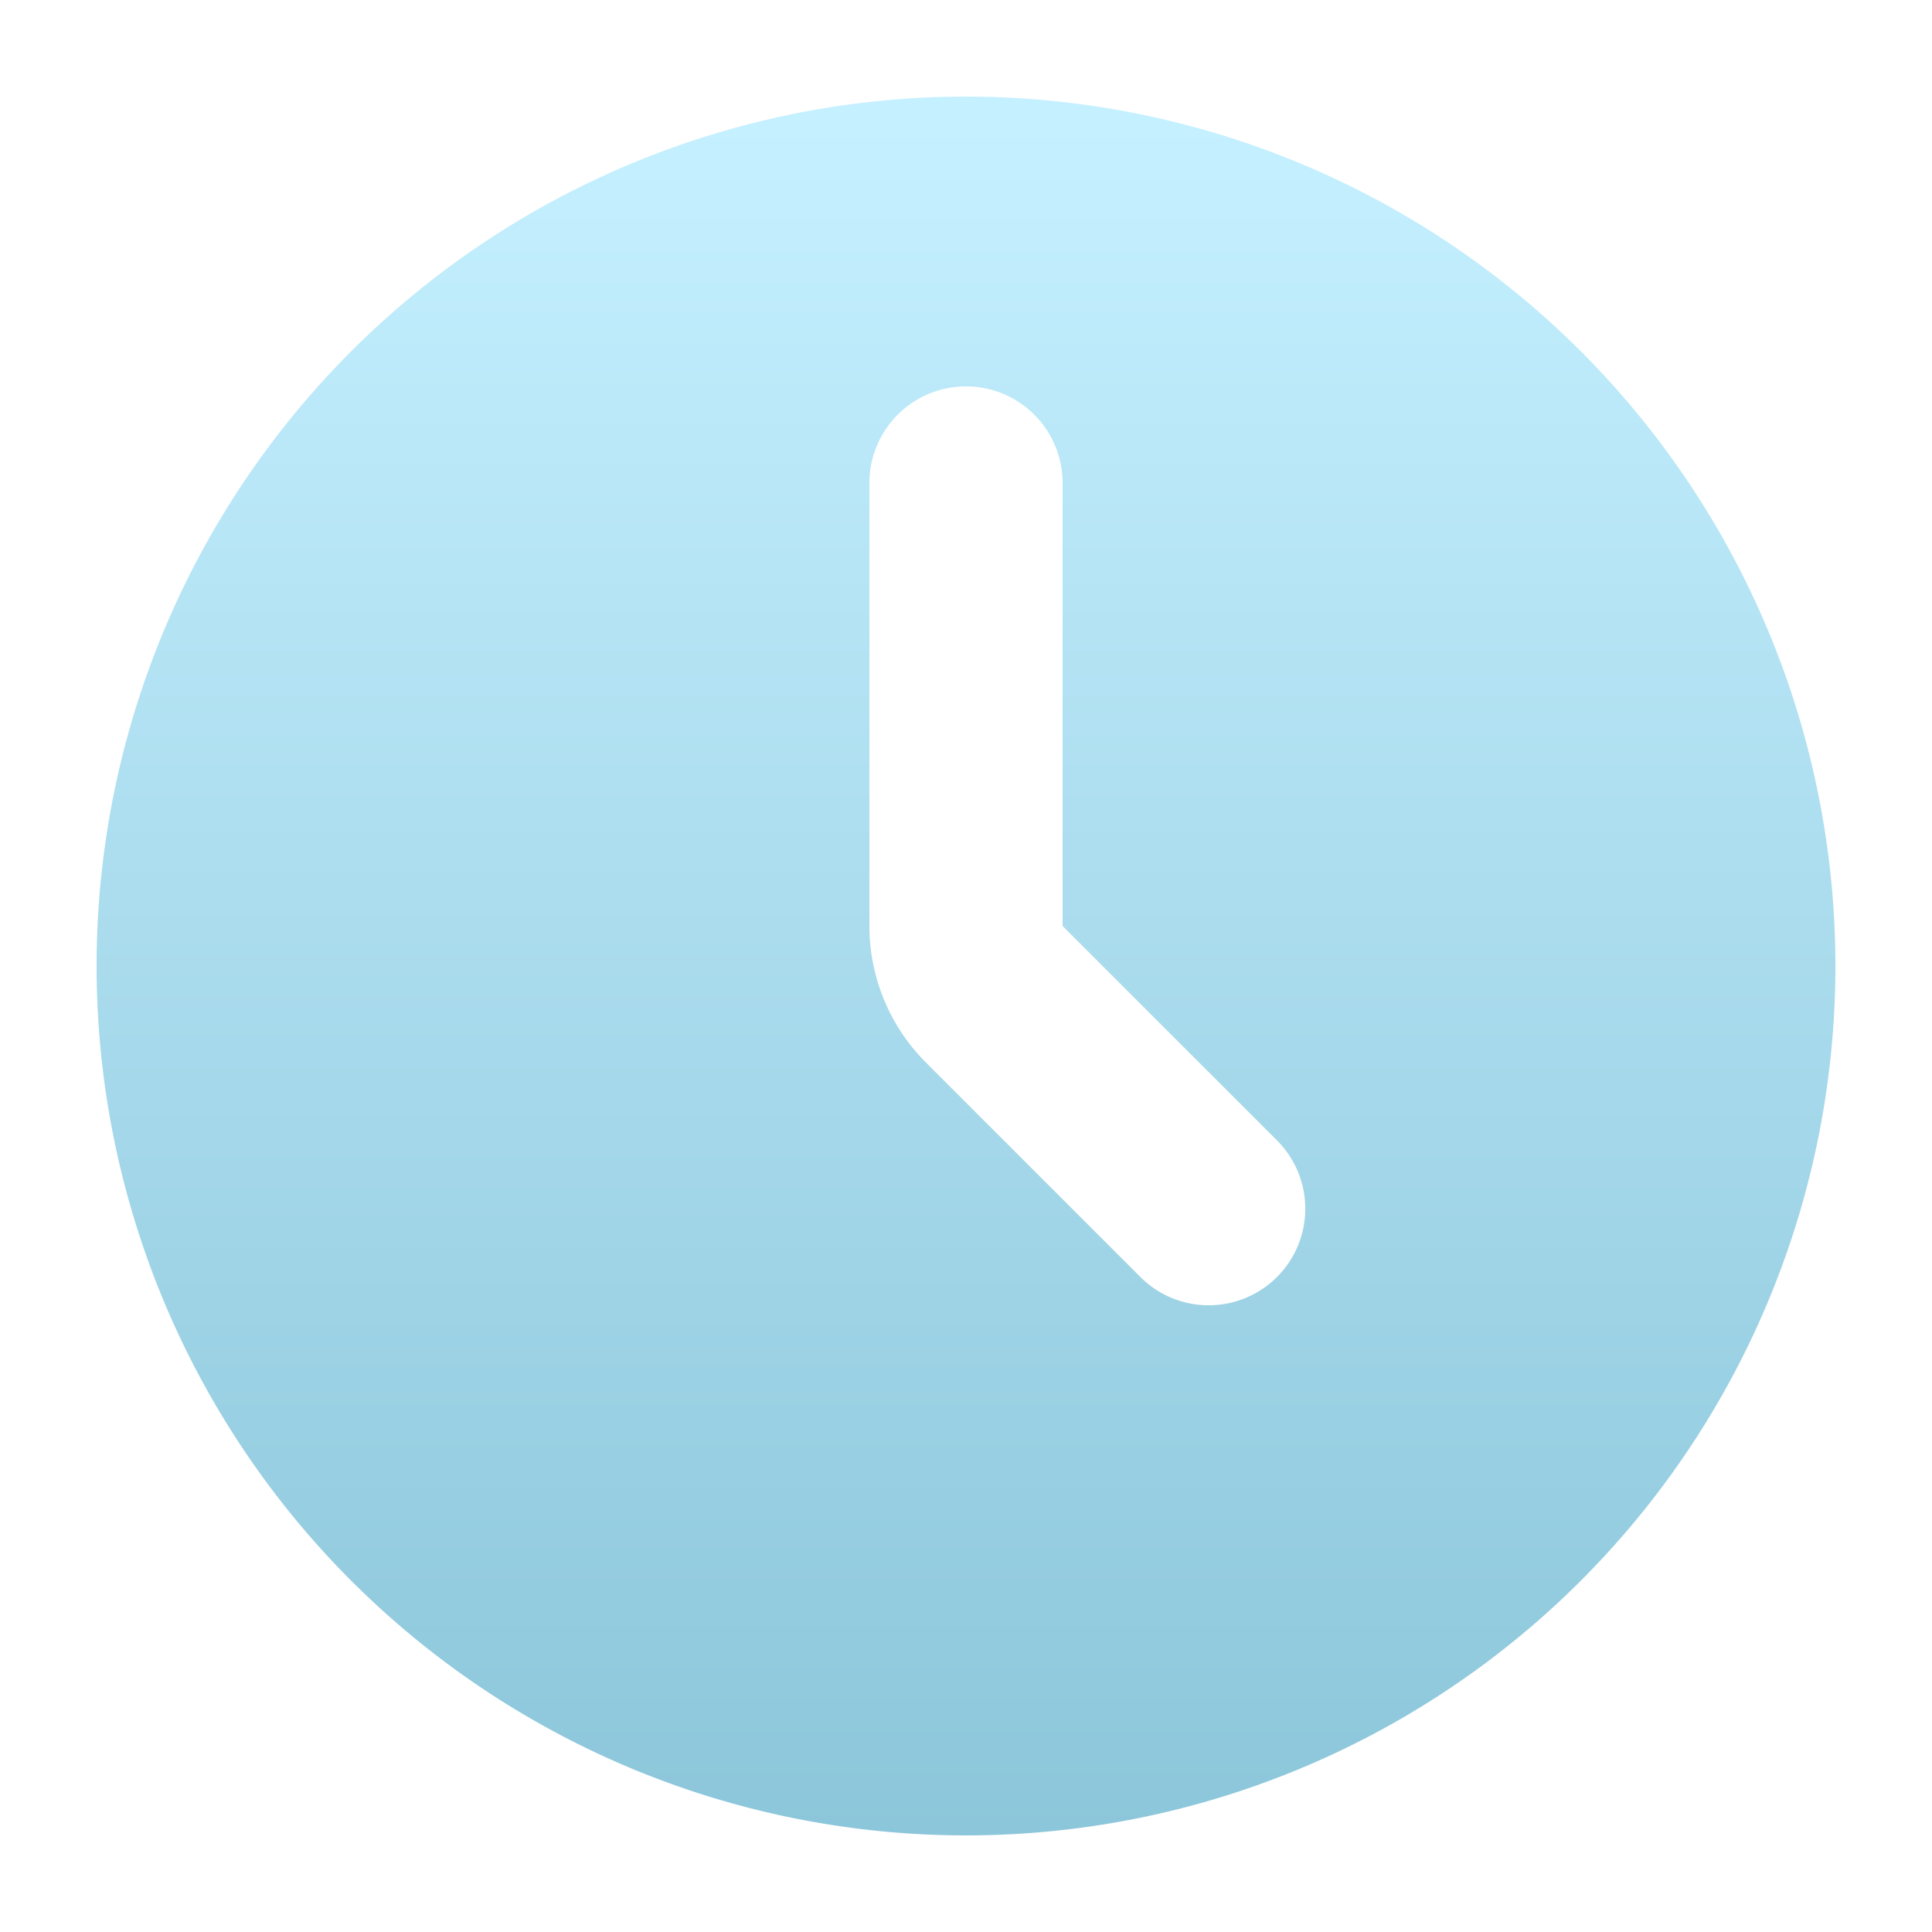 <svg width="20" height="20" viewBox="0 0 20 20" xmlns="http://www.w3.org/2000/svg">
    <defs>
        <linearGradient x1="50%" y1="1.384%" x2="50%" y2="99.74%" id="vmsjphn75a">
            <stop stop-color="#C5F0FF" offset="0%"/>
            <stop stop-color="#8CC6DA" offset="100%"/>
        </linearGradient>
    </defs>
    <path d="M10 1a9 9 0 1 1 0 18 9 9 0 0 1 0-18zm0 3a1 1 0 0 0-1 1v4.586A2 2 0 0 0 9.586 11l2.207 2.207a1 1 0 1 0 1.414-1.414L11 9.586V5a1 1 0 0 0-1-1z" fill="url(#vmsjphn75a)" fill-rule="evenodd"/>
</svg>
